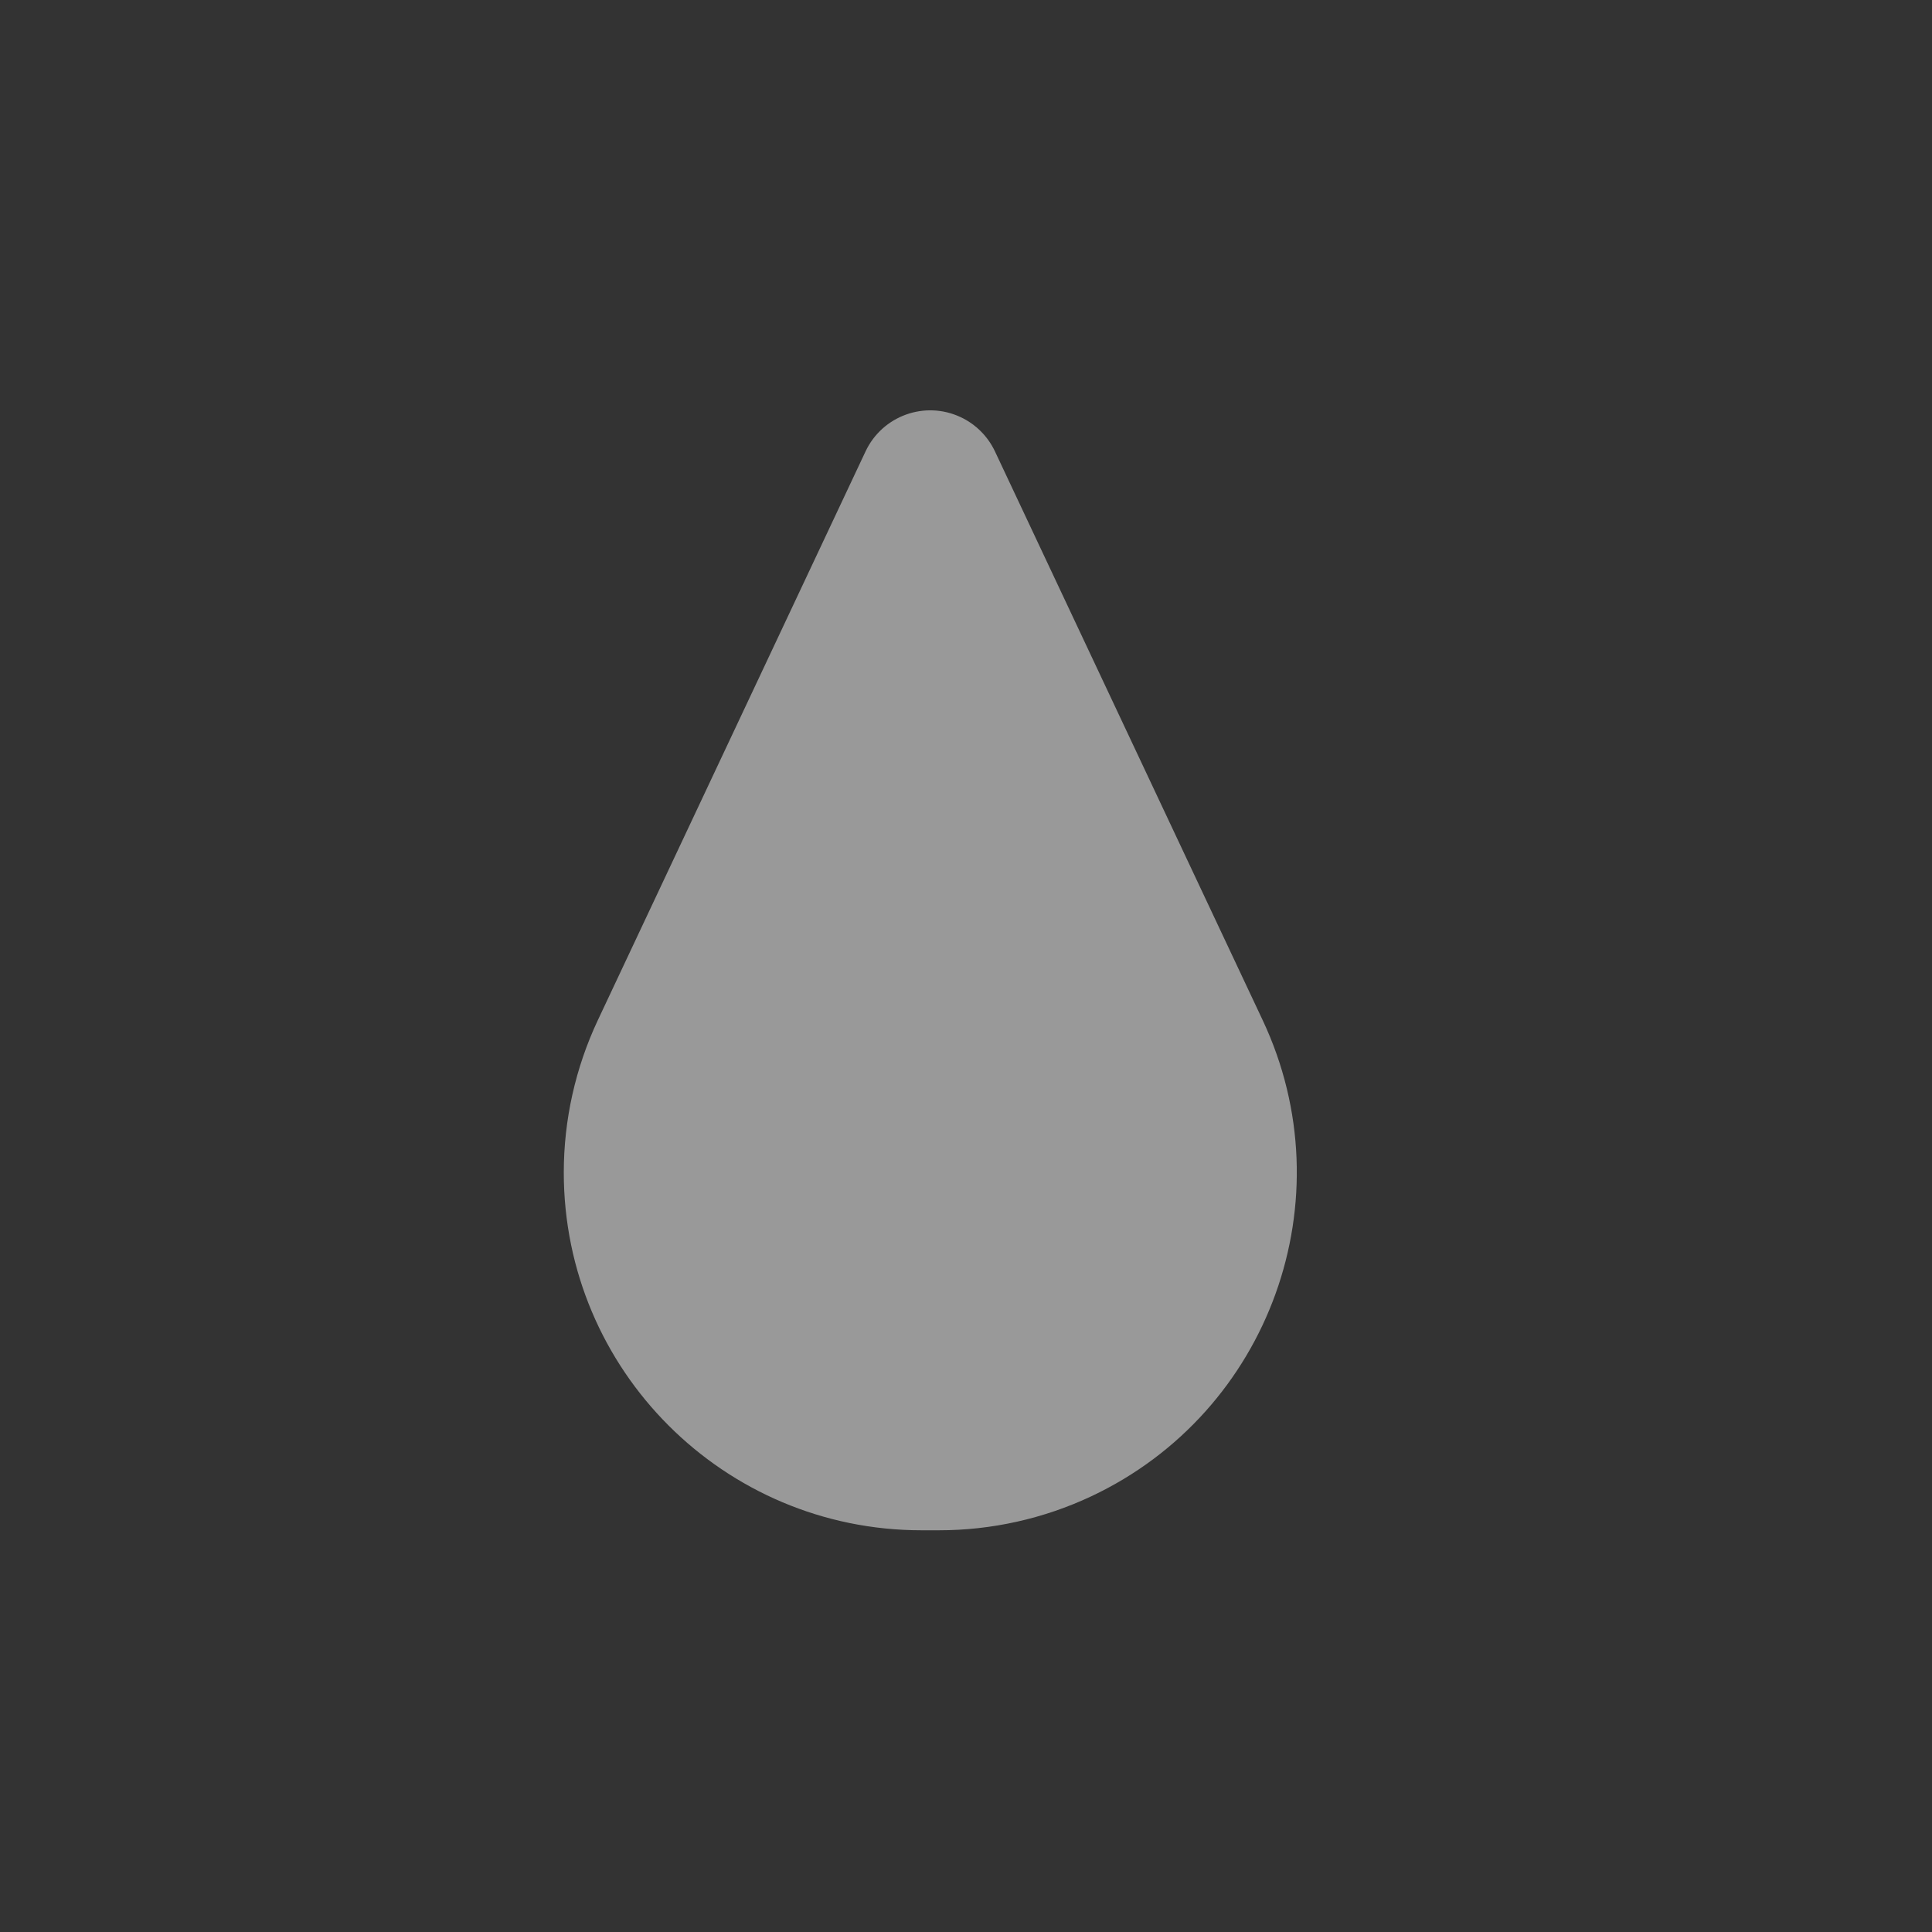 <?xml version="1.0" encoding="UTF-8"?>
<svg width="27px" height="27px" viewBox="0 0 27 27" version="1.1" xmlns="http://www.w3.org/2000/svg" xmlns:xlink="http://www.w3.org/1999/xlink">
    <rect x="0" y="0" width="27" height="27" fill="#333333" stroke="none"/>
    <title>icon-color</title>
    <g id="icon-color" stroke="none" stroke-width="1" fill="none" fill-rule="evenodd" opacity="0.5">
        <path d="M20.826,13.44 L20.826,13.683 C20.826,16.444 18.588,18.683 15.826,18.683 C15.09,18.683 14.363,18.52 13.697,18.207 L5.749,14.466 C5.249,14.231 5.035,13.635 5.27,13.136 C5.369,12.925 5.539,12.756 5.749,12.657 L13.697,8.916 C16.196,7.74 19.175,8.813 20.351,11.311 C20.664,11.977 20.826,12.704 20.826,13.44 Z" id="Combined-Shape" fill="#FFFFFF" fill-rule="nonzero" transform="translate(13.001, 13.561) rotate(90) translate(-13.001, -13.561) "></path>
    </g>
</svg>